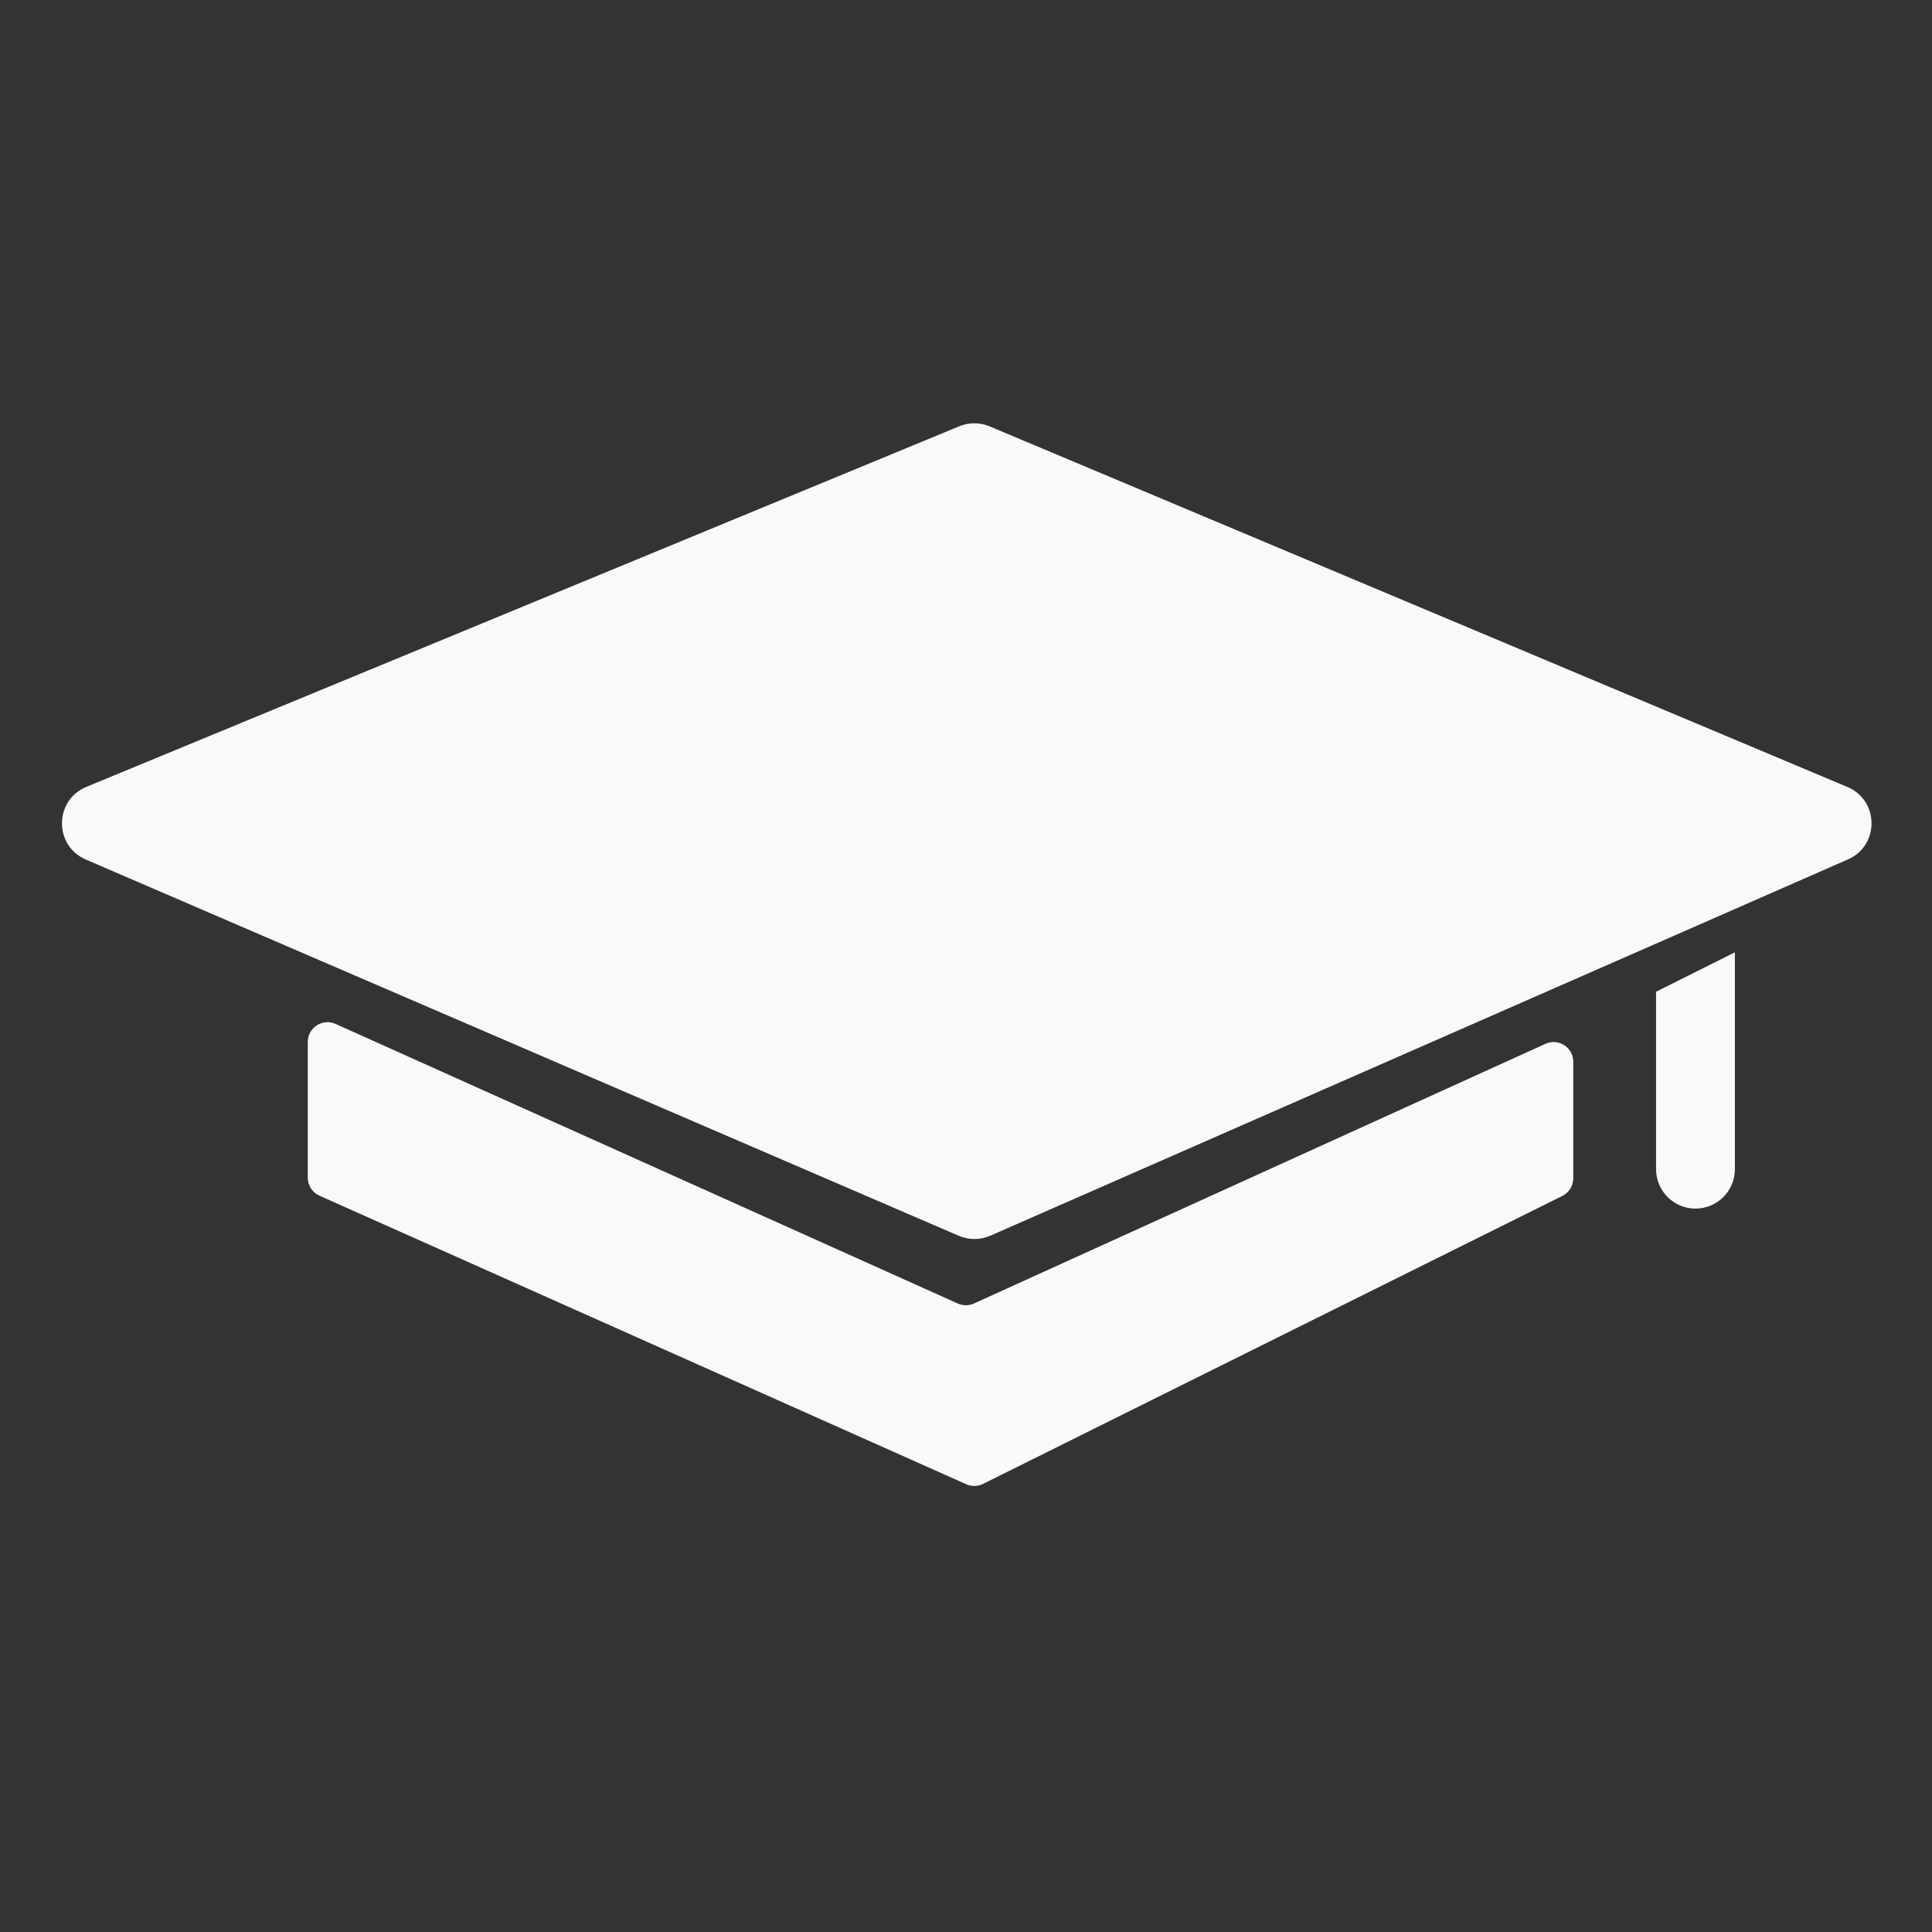 <svg width="46" height="46" viewBox="0 0 46 46" fill="none" xmlns="http://www.w3.org/2000/svg">
<rect x="0" y="0" width="46" height="46" fill="#333333" stroke="none"/>
<path d="M39.43 23.613L41.307 22.674V27.837C41.307 28.356 40.887 28.776 40.368 28.776C39.85 28.776 39.43 28.356 39.43 27.837V23.613Z" fill="#F8F9FA"/>
<path d="M7.328 24.808C7.328 24.467 7.679 24.24 7.99 24.379L22.804 31.036C22.927 31.091 23.068 31.091 23.191 31.035L36.796 24.853C37.106 24.712 37.459 24.939 37.459 25.28V28.054C37.459 28.232 37.358 28.395 37.199 28.474L23.406 35.331C23.281 35.393 23.134 35.396 23.006 35.339L7.606 28.469C7.437 28.394 7.328 28.226 7.328 28.041V24.808Z" fill="#F8F9FA"/>
<path d="M22.842 10.149L2.056 18.735C1.289 19.052 1.28 20.136 2.043 20.465L22.829 29.424C23.068 29.527 23.339 29.526 23.577 29.422L43.999 20.462C44.754 20.131 44.745 19.057 43.985 18.737L23.564 10.152C23.333 10.055 23.073 10.054 22.842 10.149Z" fill="#F8F9FA"/>
</svg>
